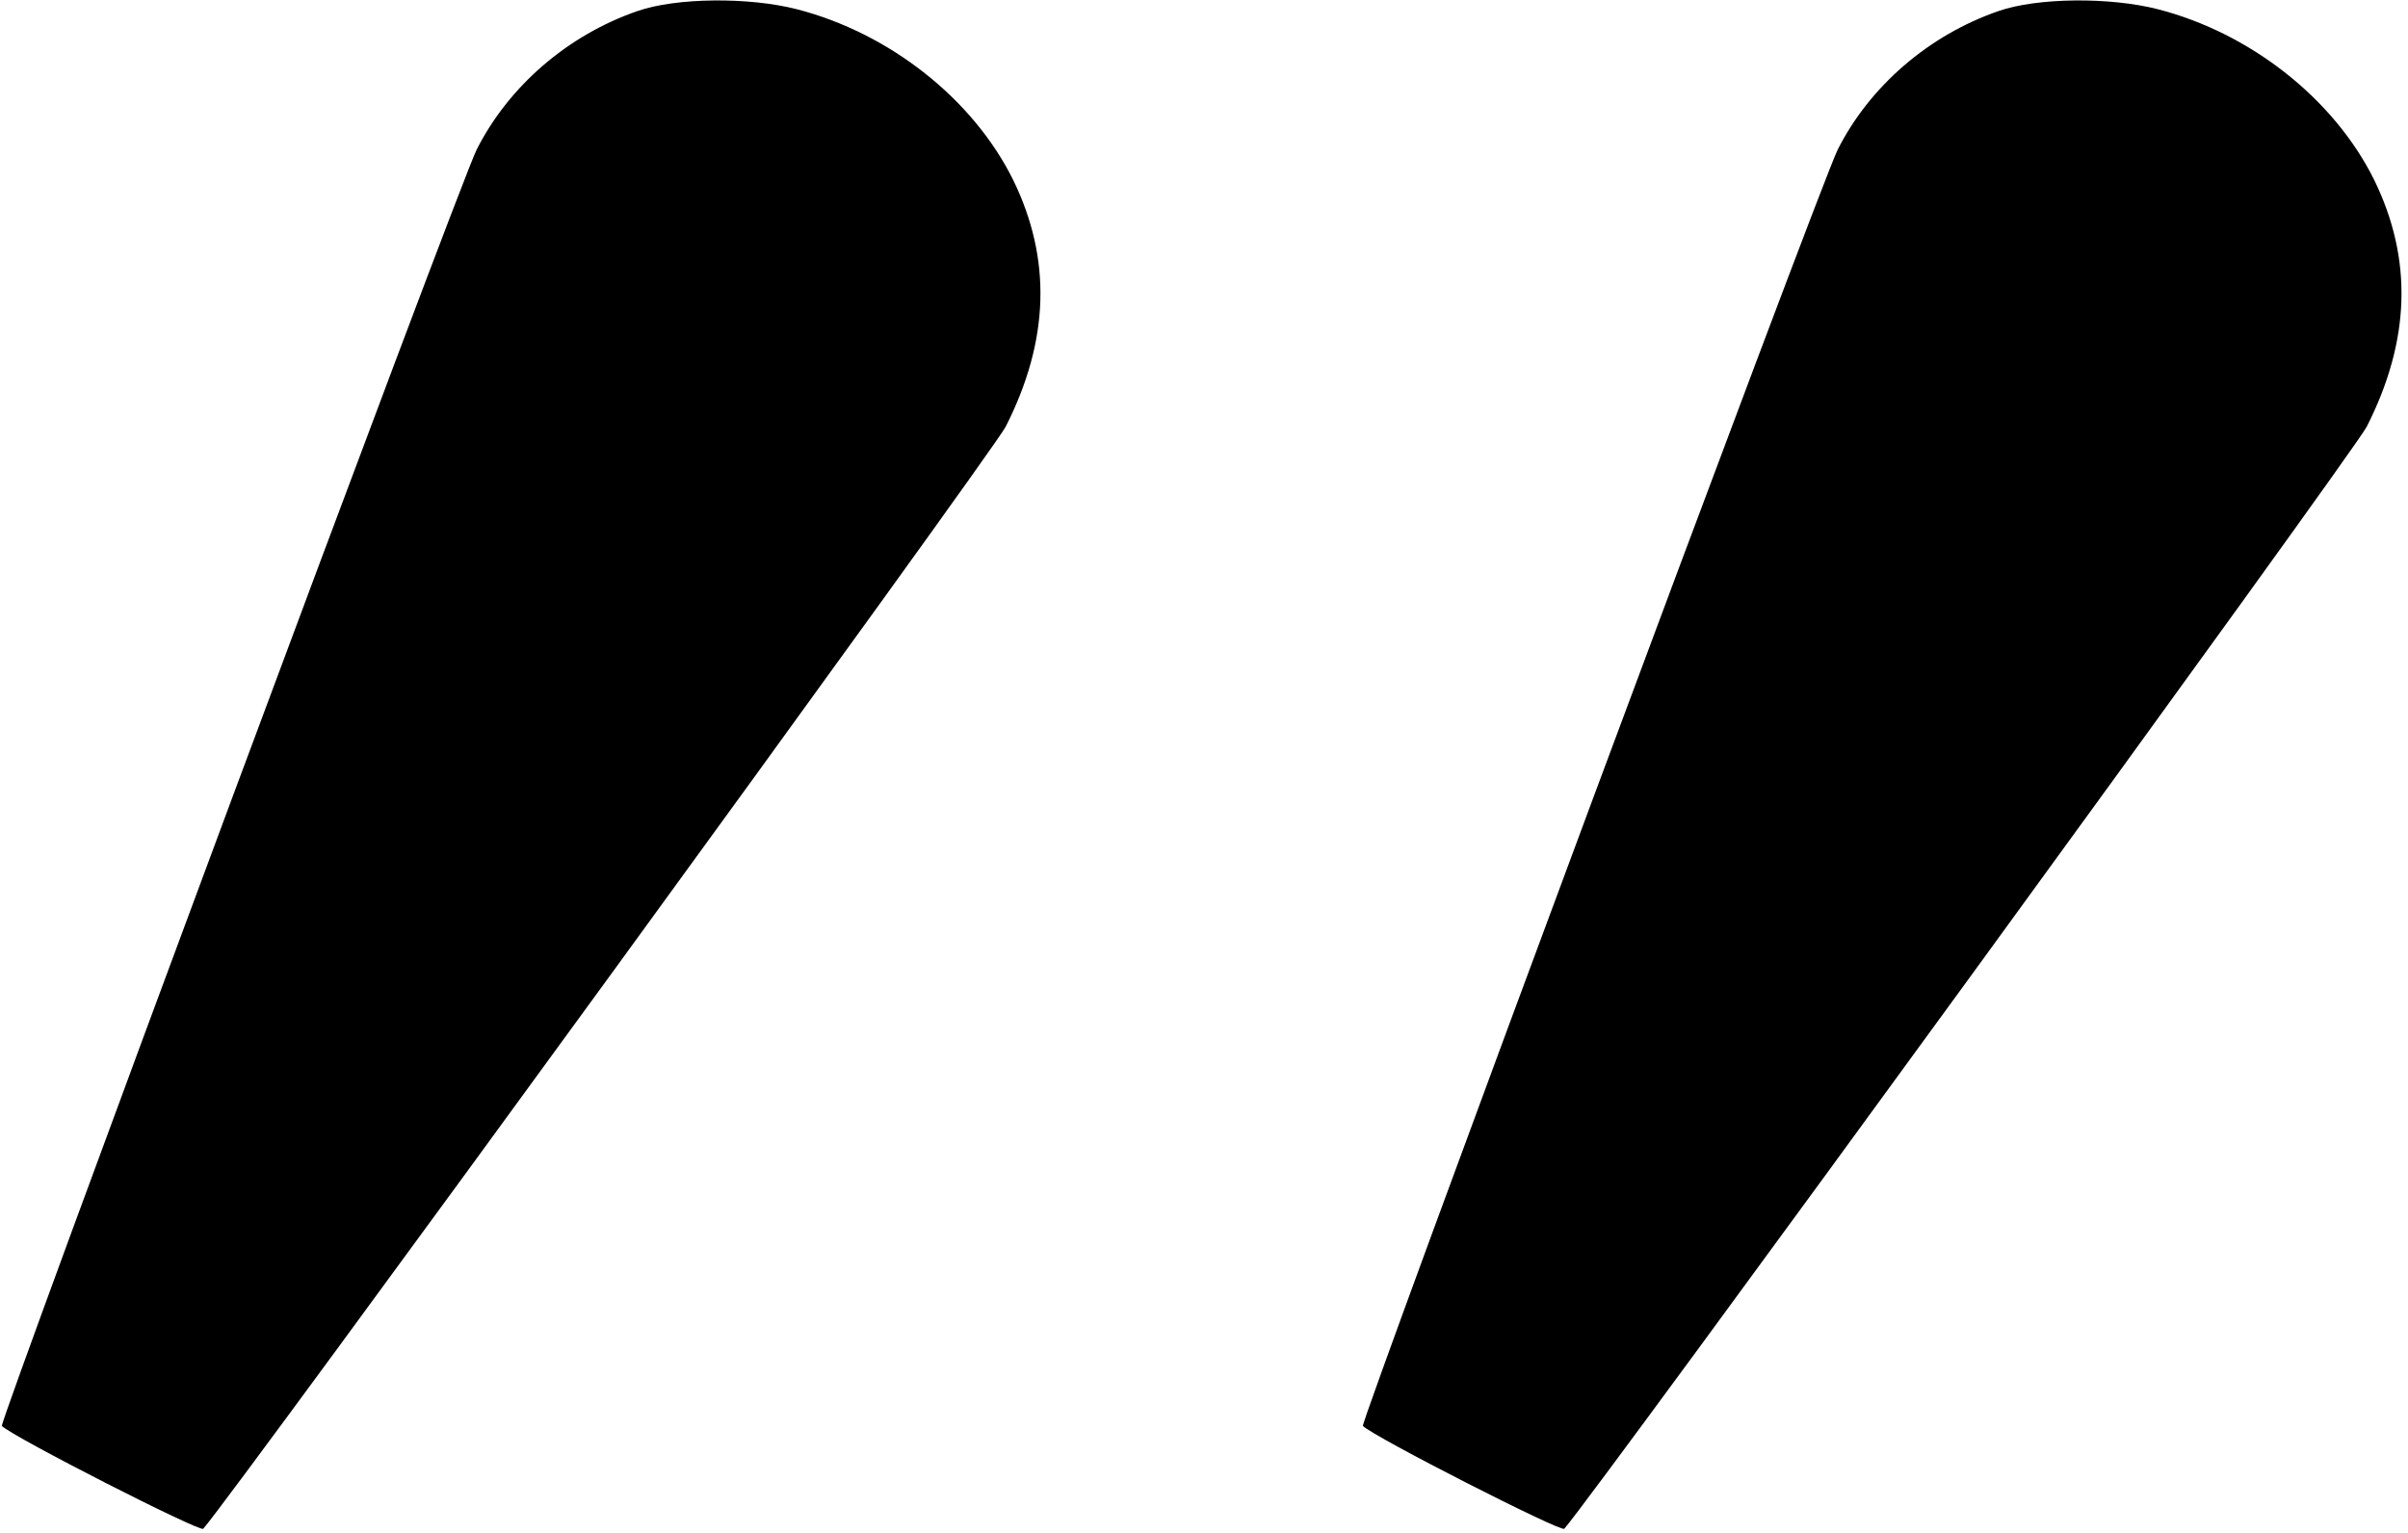 <?xml version="1.0" standalone="no"?>
<!DOCTYPE svg PUBLIC "-//W3C//DTD SVG 20010904//EN"
 "http://www.w3.org/TR/2001/REC-SVG-20010904/DTD/svg10.dtd">
<svg version="1.0" xmlns="http://www.w3.org/2000/svg"
 width="391pt" height="249pt" viewBox="0 0 391 249"
 preserveAspectRatio="xMidYMid meet">
<g transform="translate(0,249) scale(0.1,-0.1)"
fill="#000000" stroke="none">
<path d="M1035 2472 c-113 -39 -209 -122 -261 -225 -28 -55 -776 -2068 -771
-2073 18 -18 322 -173 327 -167 42 46 1285 1753 1303 1790 71 140 75 272 12
401 -65 131 -200 238 -351 277 -78 20 -196 19 -259 -3z"/>
<path d="M3245 2472 c-113 -39 -209 -122 -261 -225 -28 -55 -776 -2068 -771
-2073 18 -18 322 -173 327 -167 42 46 1285 1753 1303 1790 71 140 75 272 12
401 -65 131 -200 238 -351 277 -78 20 -196 19 -259 -3z"/>
</g>
</svg>
